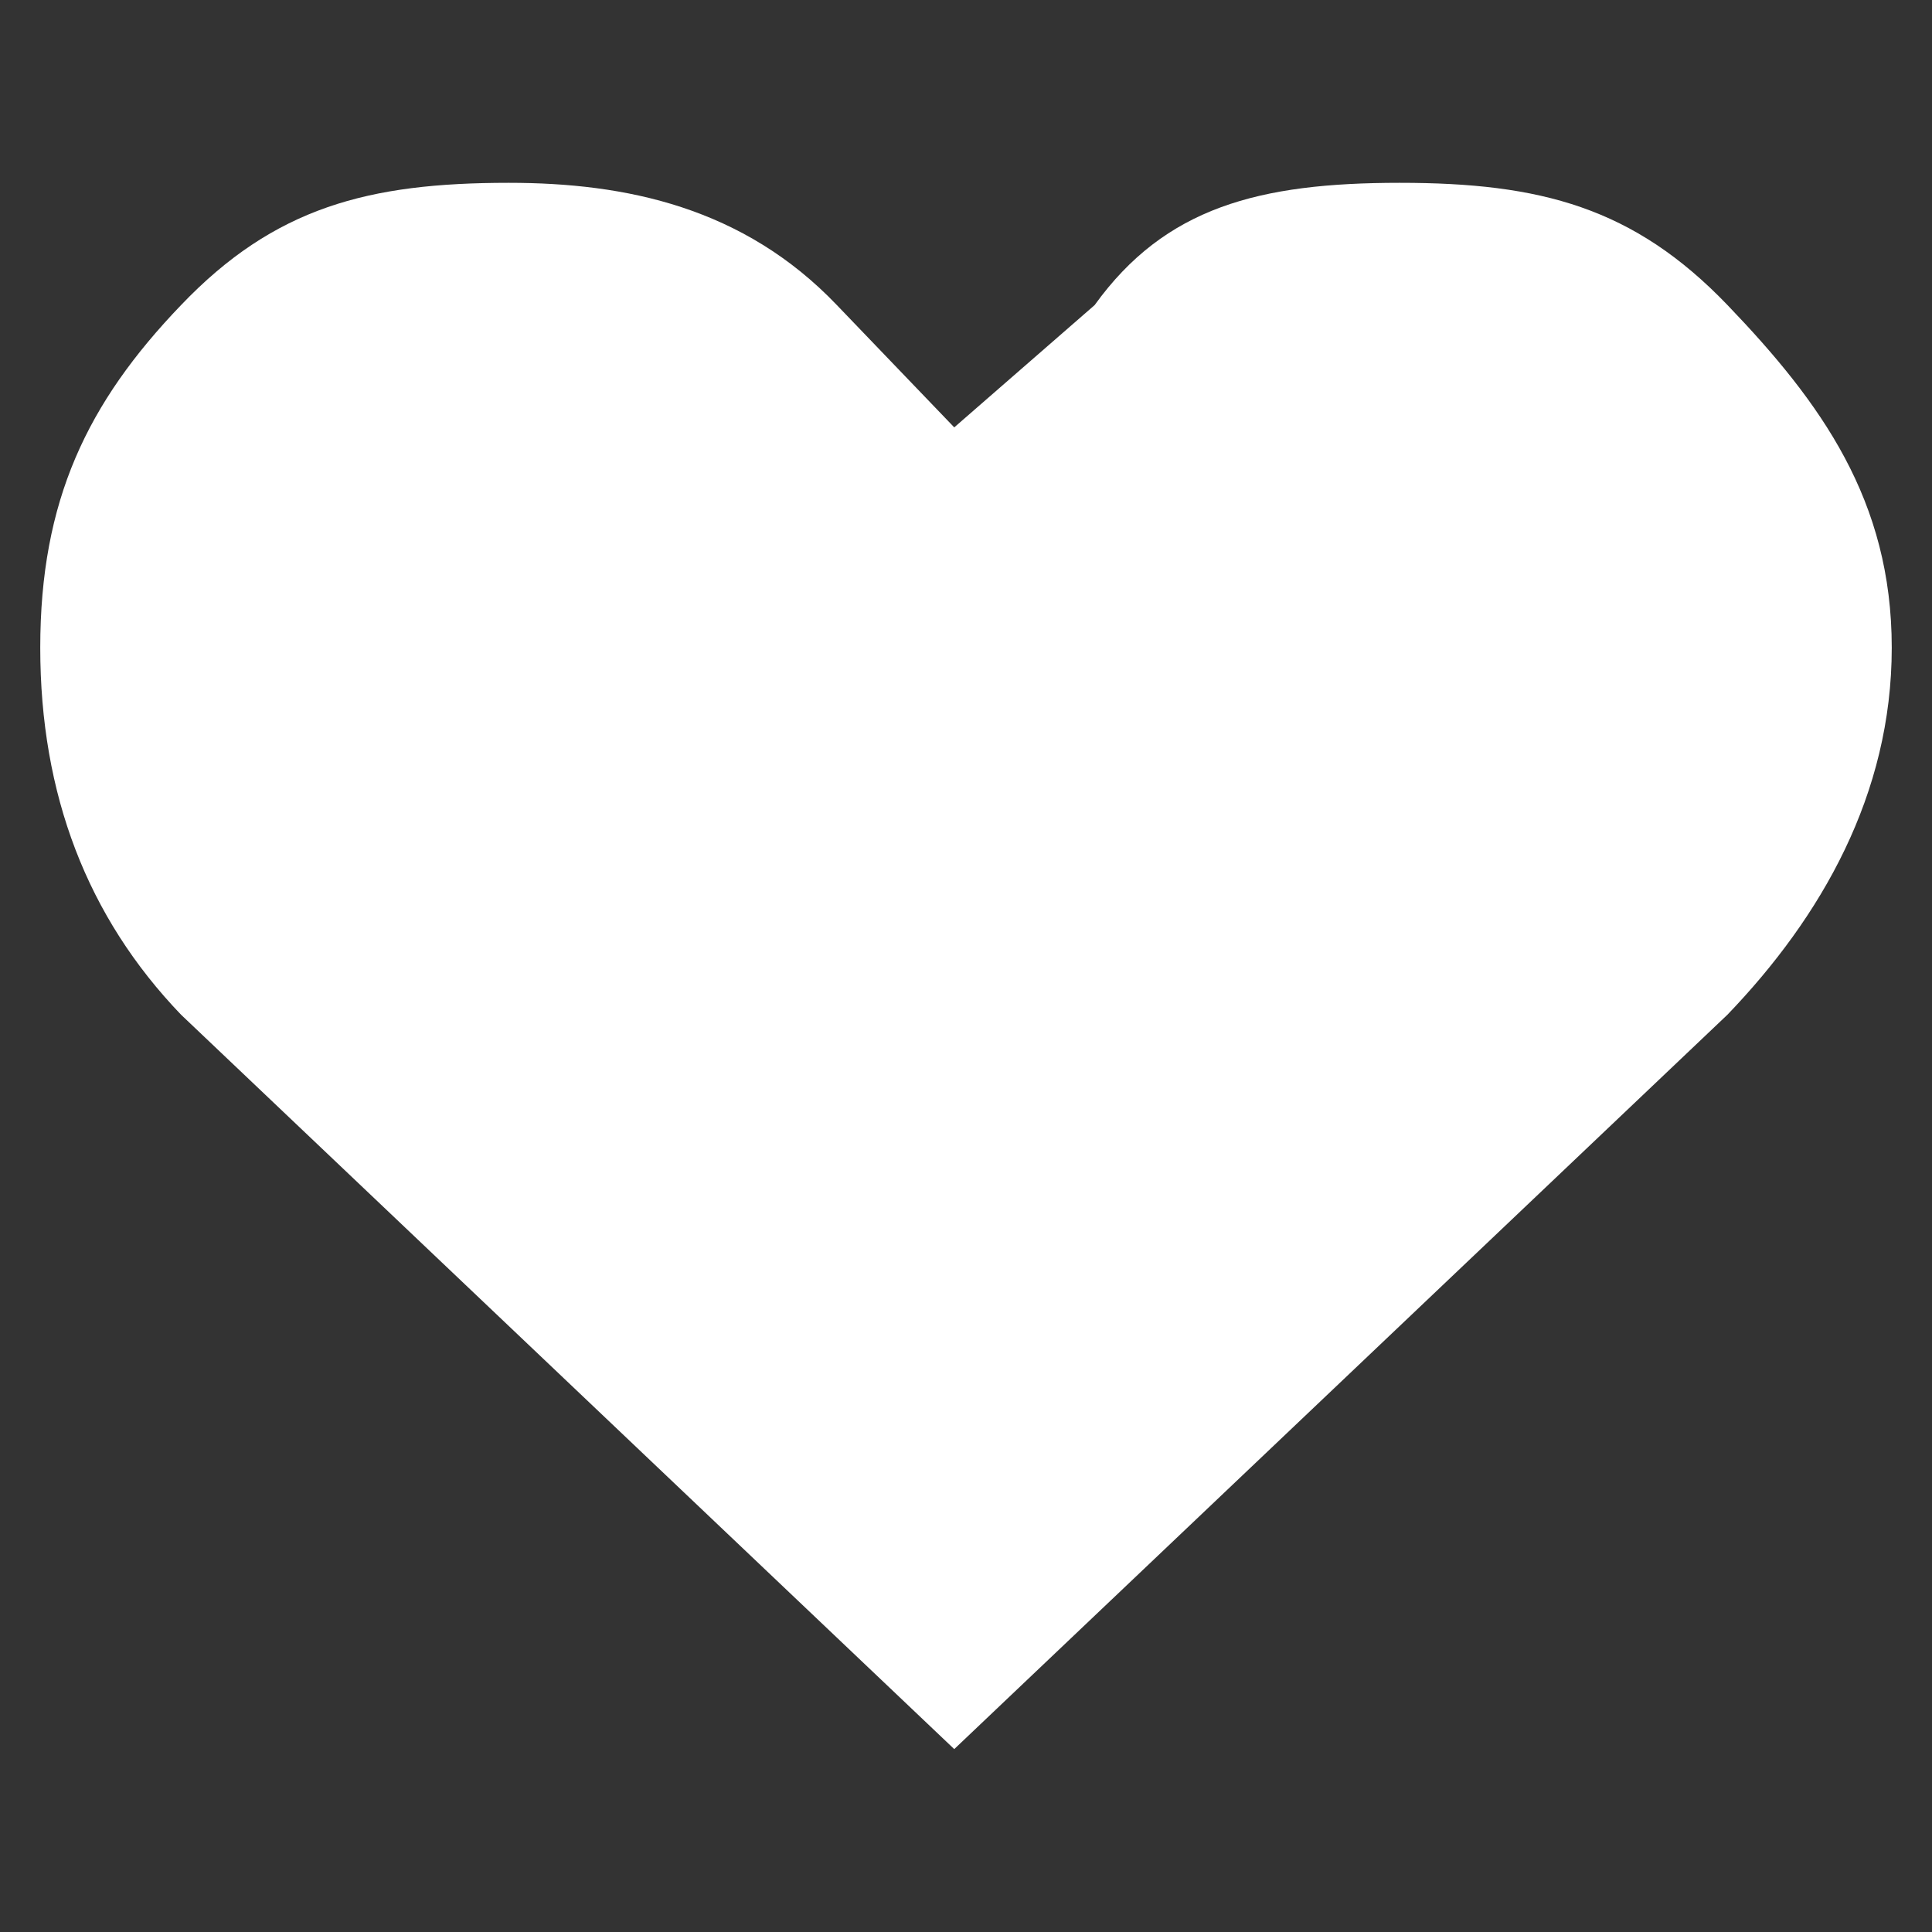 <svg enable-background="new 0 0 24 24" height="24" viewBox="0 0 24 24" width="24" xmlns="http://www.w3.org/2000/svg"><rect x="0" y="0" width="24" height="24" fill="#333333" stroke="none"/><path d="m17.388 2.271c-1.749 0-2.915.304-3.79 1.519l-1.744 1.519-1.458-1.519c-1.161-1.215-2.618-1.519-4.076-1.519-1.744 0-2.91.304-4.071 1.519-1.166 1.214-1.749 2.429-1.749 4.256 0 1.822.583 3.345 1.749 4.559l9.605 9.123 9.605-9.123c1.166-1.214 2.041-2.737 2.041-4.559 0-1.828-.875-3.042-2.041-4.257-1.166-1.214-2.322-1.518-4.071-1.518z" fill="#fff"/></svg>